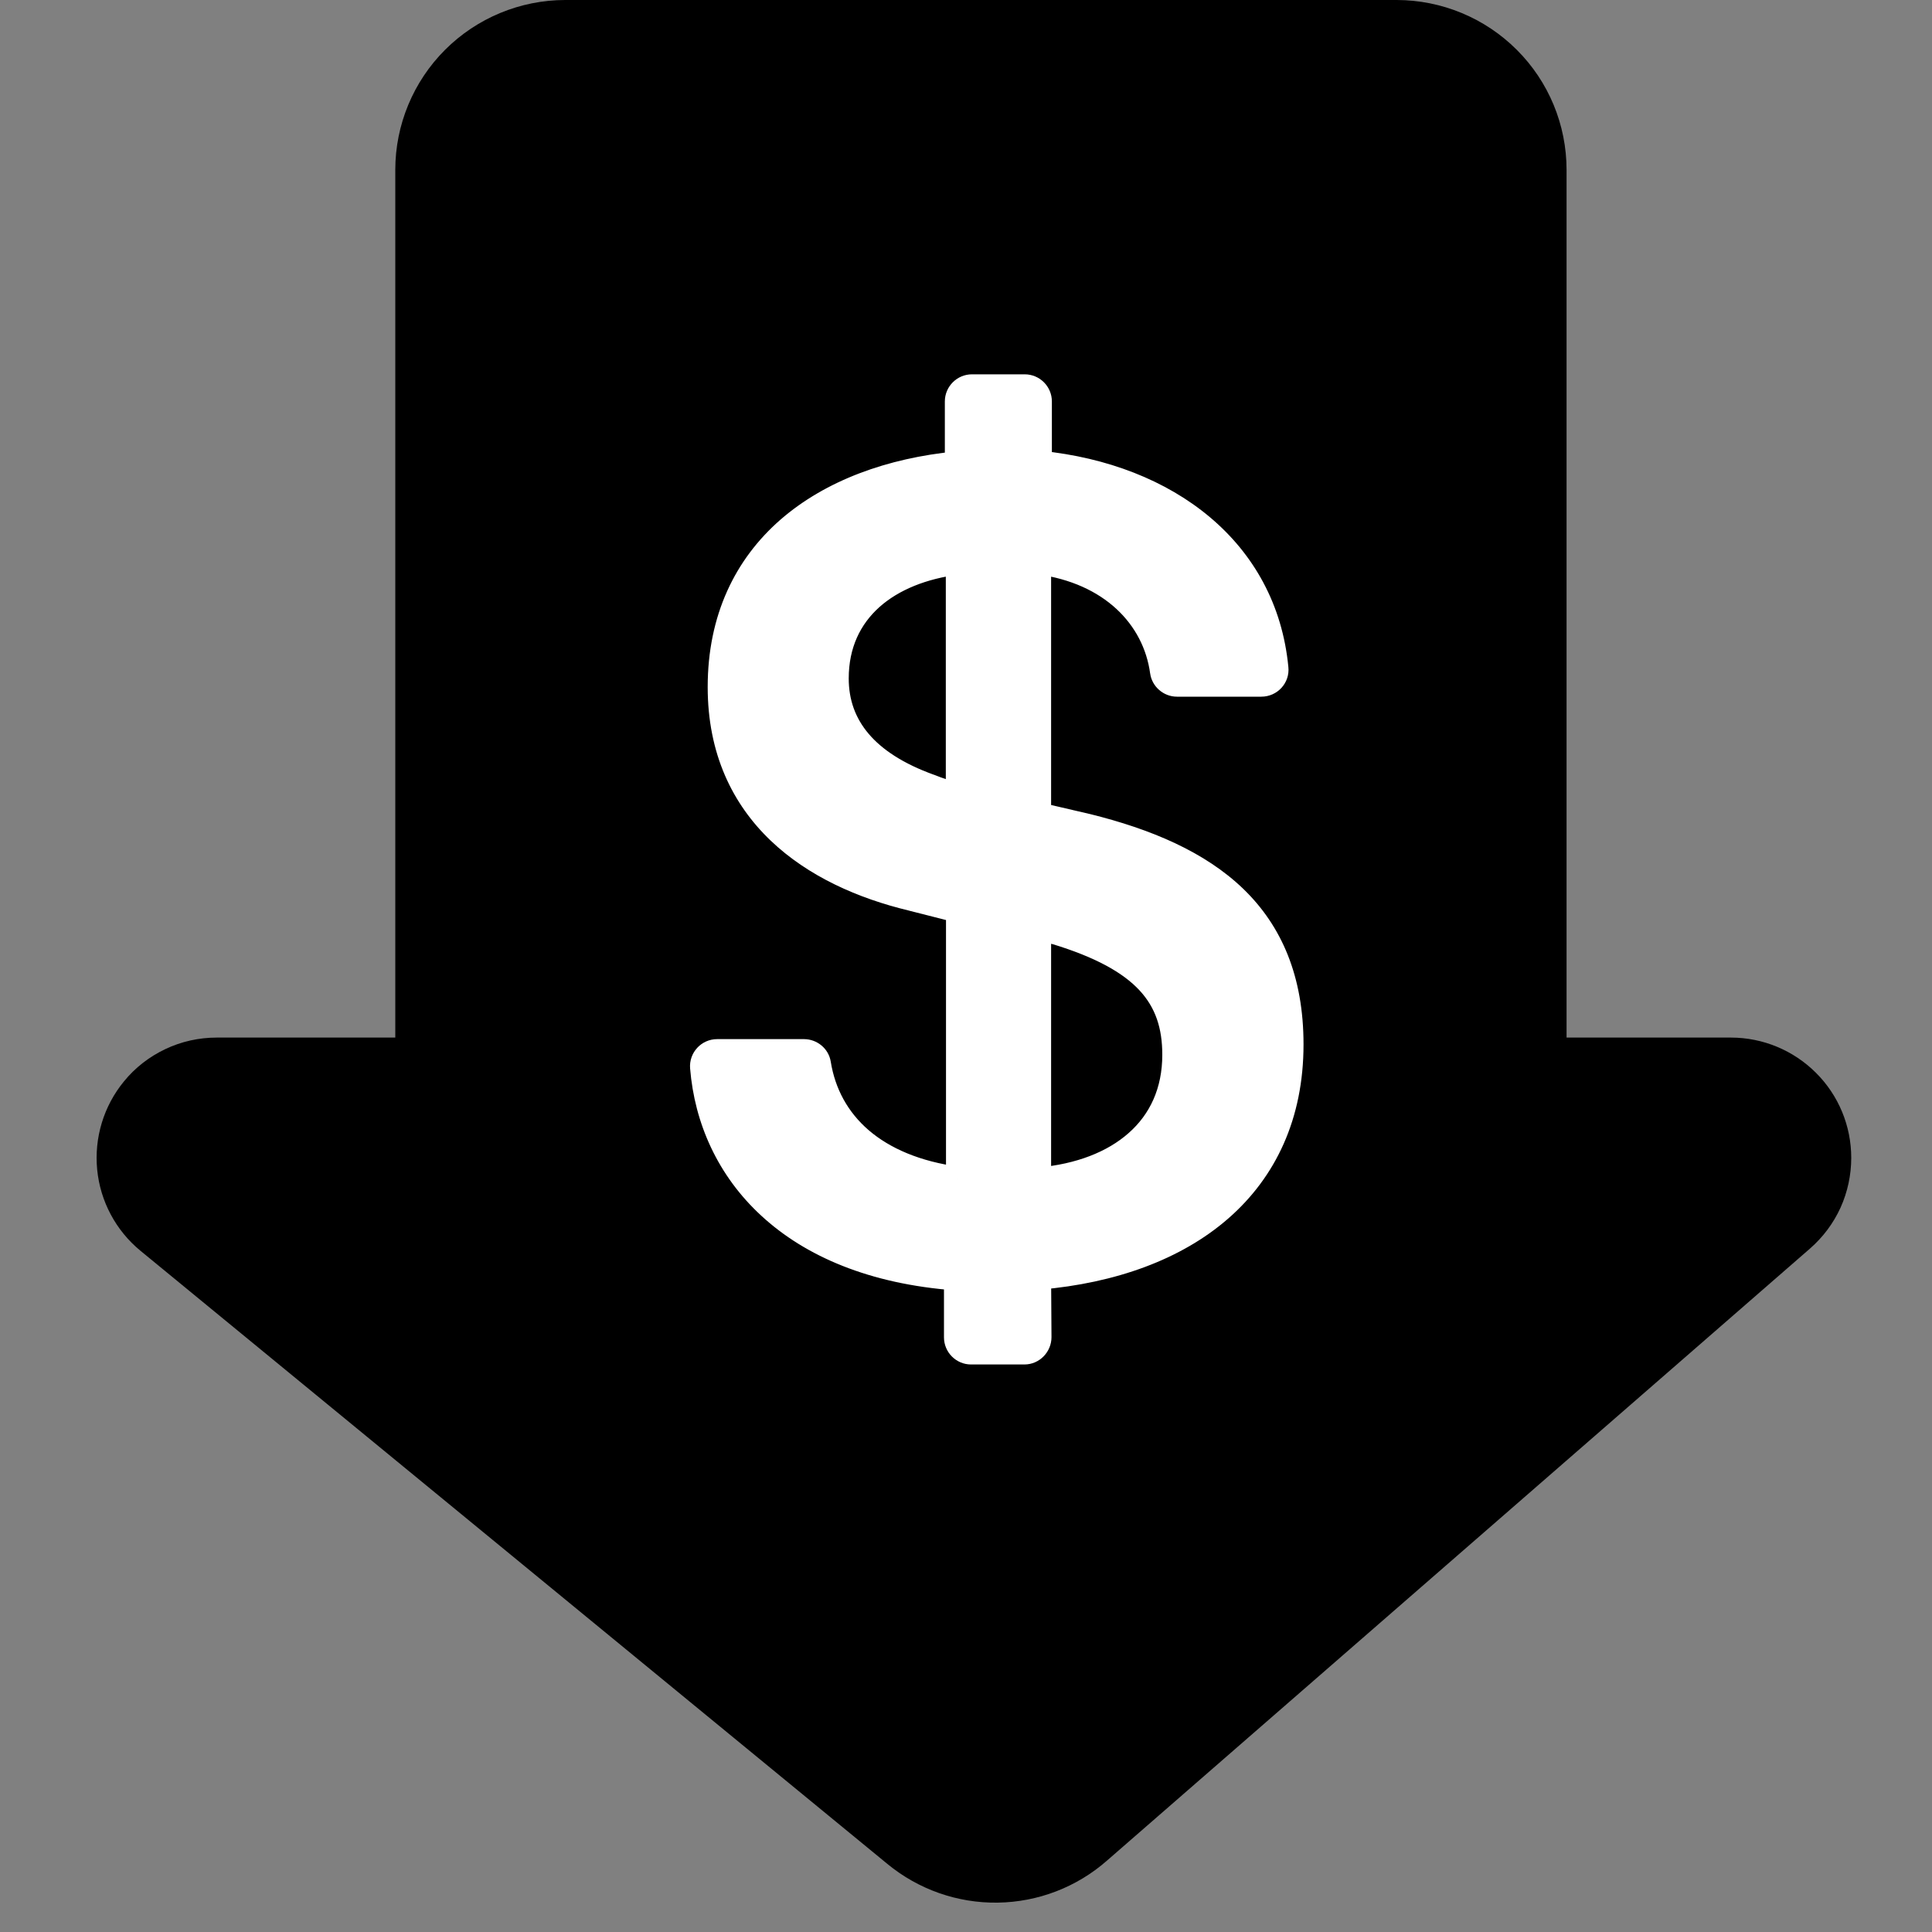 <svg width="20" height="20" viewBox="0 0 20 20"  xmlns="http://www.w3.org/2000/svg">
<rect x="0" y="0" width="20" height="20" fill="#808080" stroke="none"/>
<path d="M17.919 10.741H16.217V1.759C16.217 1.292 16.032 0.845 15.702 0.516C15.372 0.186 14.925 0.001 14.459 0L5.85 0C5.384 0.001 4.937 0.186 4.607 0.516C4.278 0.845 4.092 1.292 4.092 1.759V10.741H2.244C2.06 10.741 1.878 10.781 1.712 10.86C1.545 10.939 1.398 11.053 1.282 11.196C1.073 11.451 0.974 11.779 1.006 12.108C1.038 12.436 1.199 12.738 1.454 12.948L9.187 19.296C9.508 19.56 9.912 19.702 10.328 19.696C10.744 19.69 11.144 19.537 11.457 19.263L18.737 12.925C18.871 12.808 18.979 12.664 19.053 12.502C19.126 12.34 19.164 12.164 19.164 11.986C19.164 11.656 19.033 11.339 18.799 11.106C18.566 10.873 18.249 10.741 17.919 10.741Z" />
<path fill-rule="evenodd" clip-rule="evenodd" d="M10.76 13.842L10.756 13.226C12.279 13.094 13.369 12.277 13.369 10.812C13.369 9.462 12.511 8.859 11.25 8.548L10.756 8.433V5.821C11.497 5.922 11.953 6.385 12.03 6.953C12.04 7.029 12.106 7.087 12.184 7.087H13.057C13.151 7.087 13.223 7.007 13.213 6.916C13.096 5.704 12.097 4.926 10.764 4.792V4.156C10.764 4.07 10.694 4 10.608 4H10.062C9.976 4 9.906 4.07 9.906 4.156V4.798C8.529 4.932 7.451 5.694 7.451 7.112C7.451 8.427 8.42 9.061 9.437 9.304L9.918 9.427V12.203C9.056 12.088 8.576 11.627 8.477 11.01C8.465 10.936 8.399 10.882 8.323 10.882H7.424C7.333 10.882 7.261 10.96 7.269 11.051C7.356 12.121 8.169 13.105 9.897 13.234V13.844C9.897 13.93 9.967 14 10.052 14H10.605C10.69 14 10.76 13.928 10.76 13.842ZM9.624 8.137C8.967 7.9 8.661 7.517 8.661 7.023C8.661 6.317 9.198 5.914 9.916 5.823V8.235C9.807 8.203 9.716 8.174 9.624 8.137ZM10.756 9.61C10.819 9.627 10.873 9.641 10.928 9.653C11.848 9.933 12.157 10.322 12.157 10.919C12.157 11.681 11.585 12.136 10.756 12.21V9.61Z" fill="white"/>
<path d="M10.756 13.226L10.745 13.101L10.631 13.111L10.631 13.227L10.756 13.226ZM10.76 13.842H10.885L10.885 13.842L10.76 13.842ZM11.25 8.548L11.28 8.426L11.279 8.426L11.25 8.548ZM10.756 8.433H10.631V8.532L10.728 8.555L10.756 8.433ZM10.756 5.821L10.773 5.697L10.631 5.677V5.821H10.756ZM12.03 6.953L12.154 6.937L12.154 6.936L12.03 6.953ZM13.213 6.916L13.089 6.928L13.089 6.929L13.213 6.916ZM10.764 4.792H10.639V4.905L10.752 4.916L10.764 4.792ZM9.906 4.798L9.918 4.922L10.031 4.911V4.798H9.906ZM9.437 9.304L9.468 9.183L9.467 9.183L9.437 9.304ZM9.918 9.427H10.043V9.33L9.949 9.306L9.918 9.427ZM9.918 12.203L9.901 12.327L10.043 12.345V12.203H9.918ZM8.477 11.01L8.353 11.03L8.353 11.03L8.477 11.01ZM7.269 11.051L7.393 11.041L7.393 11.041L7.269 11.051ZM9.897 13.234H10.021V13.118L9.906 13.109L9.897 13.234ZM9.624 8.137L9.671 8.021L9.667 8.02L9.624 8.137ZM9.916 5.823H10.041V5.681L9.9 5.699L9.916 5.823ZM9.916 8.235L9.882 8.355L10.041 8.4V8.235H9.916ZM10.928 9.653L10.964 9.533L10.954 9.53L10.928 9.653ZM10.756 9.61L10.79 9.489L10.631 9.445V9.61H10.756ZM10.756 12.21H10.631V12.347L10.767 12.335L10.756 12.21ZM10.631 13.227L10.635 13.843L10.885 13.842L10.881 13.225L10.631 13.227ZM13.244 10.812C13.244 11.51 12.986 12.045 12.551 12.424C12.114 12.806 11.489 13.037 10.745 13.101L10.767 13.35C11.547 13.283 12.228 13.039 12.716 12.613C13.207 12.184 13.494 11.579 13.494 10.812H13.244ZM11.22 8.669C11.841 8.822 12.346 9.044 12.695 9.38C13.04 9.712 13.244 10.167 13.244 10.812H13.494C13.494 10.107 13.268 9.585 12.869 9.2C12.474 8.82 11.92 8.584 11.28 8.426L11.22 8.669ZM10.728 8.555L11.222 8.67L11.279 8.426L10.785 8.311L10.728 8.555ZM10.631 5.821V8.433H10.881V5.821H10.631ZM12.154 6.936C12.068 6.304 11.561 5.804 10.773 5.697L10.739 5.945C11.433 6.039 11.837 6.465 11.906 6.97L12.154 6.936ZM12.184 6.962C12.169 6.962 12.156 6.95 12.154 6.937L11.906 6.969C11.924 7.107 12.044 7.212 12.184 7.212V6.962ZM13.057 6.962H12.184V7.212H13.057V6.962ZM13.089 6.929C13.091 6.946 13.078 6.962 13.057 6.962V7.212C13.224 7.212 13.355 7.069 13.337 6.903L13.089 6.929ZM10.752 4.916C12.044 5.046 12.979 5.793 13.089 6.928L13.337 6.904C13.213 5.615 12.149 4.805 10.777 4.667L10.752 4.916ZM10.639 4.156V4.792H10.889V4.156H10.639ZM10.608 4.125C10.625 4.125 10.639 4.139 10.639 4.156H10.889C10.889 4.001 10.763 3.875 10.608 3.875V4.125ZM10.062 4.125H10.608V3.875H10.062V4.125ZM10.031 4.156C10.031 4.139 10.045 4.125 10.062 4.125V3.875C9.907 3.875 9.781 4.001 9.781 4.156H10.031ZM10.031 4.798V4.156H9.781V4.798H10.031ZM7.576 7.112C7.576 6.438 7.831 5.928 8.245 5.568C8.661 5.205 9.248 4.987 9.918 4.922L9.894 4.673C9.187 4.742 8.547 4.973 8.08 5.379C7.611 5.788 7.326 6.368 7.326 7.112H7.576ZM9.467 9.183C8.971 9.064 8.498 8.853 8.149 8.52C7.804 8.19 7.576 7.735 7.576 7.112H7.326C7.326 7.804 7.583 8.324 7.977 8.701C8.367 9.074 8.886 9.301 9.408 9.426L9.467 9.183ZM9.949 9.306L9.468 9.183L9.407 9.426L9.887 9.548L9.949 9.306ZM10.043 12.203V9.427H9.793V12.203H10.043ZM8.353 11.03C8.407 11.366 8.566 11.663 8.83 11.889C9.092 12.115 9.452 12.267 9.901 12.327L9.934 12.079C9.522 12.024 9.211 11.887 8.993 11.7C8.776 11.513 8.645 11.271 8.6 10.991L8.353 11.03ZM8.323 11.007C8.34 11.007 8.351 11.02 8.353 11.03L8.6 10.991C8.578 10.853 8.457 10.757 8.323 10.757V11.007ZM7.424 11.007H8.323V10.757H7.424V11.007ZM7.393 11.041C7.392 11.023 7.406 11.007 7.424 11.007V10.757C7.26 10.757 7.13 10.897 7.144 11.062L7.393 11.041ZM9.906 13.109C9.064 13.046 8.458 12.777 8.052 12.403C7.647 12.03 7.435 11.547 7.393 11.041L7.144 11.061C7.19 11.625 7.428 12.169 7.883 12.587C8.338 13.006 9.001 13.292 9.887 13.358L9.906 13.109ZM10.021 13.844V13.234H9.772V13.844H10.021ZM10.052 13.875C10.036 13.875 10.021 13.861 10.021 13.844H9.772C9.772 13.999 9.898 14.125 10.052 14.125V13.875ZM10.605 13.875H10.052V14.125H10.605V13.875ZM10.635 13.842C10.635 13.851 10.632 13.859 10.625 13.866C10.619 13.872 10.611 13.875 10.605 13.875V14.125C10.761 14.125 10.885 13.995 10.885 13.842H10.635ZM8.536 7.023C8.536 7.298 8.622 7.546 8.801 7.757C8.978 7.966 9.24 8.131 9.582 8.255L9.667 8.02C9.351 7.906 9.132 7.761 8.992 7.596C8.853 7.432 8.786 7.242 8.786 7.023H8.536ZM9.9 5.699C9.524 5.747 9.184 5.877 8.936 6.099C8.685 6.323 8.536 6.635 8.536 7.023H8.786C8.786 6.705 8.906 6.462 9.103 6.285C9.303 6.106 9.59 5.99 9.932 5.947L9.9 5.699ZM10.041 8.235V5.823H9.791V8.235H10.041ZM9.577 8.253C9.675 8.293 9.771 8.323 9.882 8.355L9.95 8.114C9.843 8.084 9.757 8.056 9.671 8.021L9.577 8.253ZM10.954 9.53C10.902 9.519 10.85 9.506 10.79 9.489L10.723 9.73C10.787 9.748 10.844 9.763 10.901 9.775L10.954 9.53ZM12.282 10.919C12.282 10.596 12.197 10.317 11.979 10.082C11.765 9.851 11.433 9.676 10.964 9.533L10.891 9.772C11.342 9.909 11.625 10.068 11.796 10.252C11.962 10.431 12.032 10.644 12.032 10.919H12.282ZM10.767 12.335C11.2 12.296 11.579 12.157 11.85 11.916C12.125 11.673 12.282 11.335 12.282 10.919H12.032C12.032 11.266 11.903 11.536 11.684 11.729C11.463 11.925 11.141 12.051 10.745 12.086L10.767 12.335ZM10.631 9.61V12.21H10.881V9.61H10.631Z" fill="white"/>
</svg>
